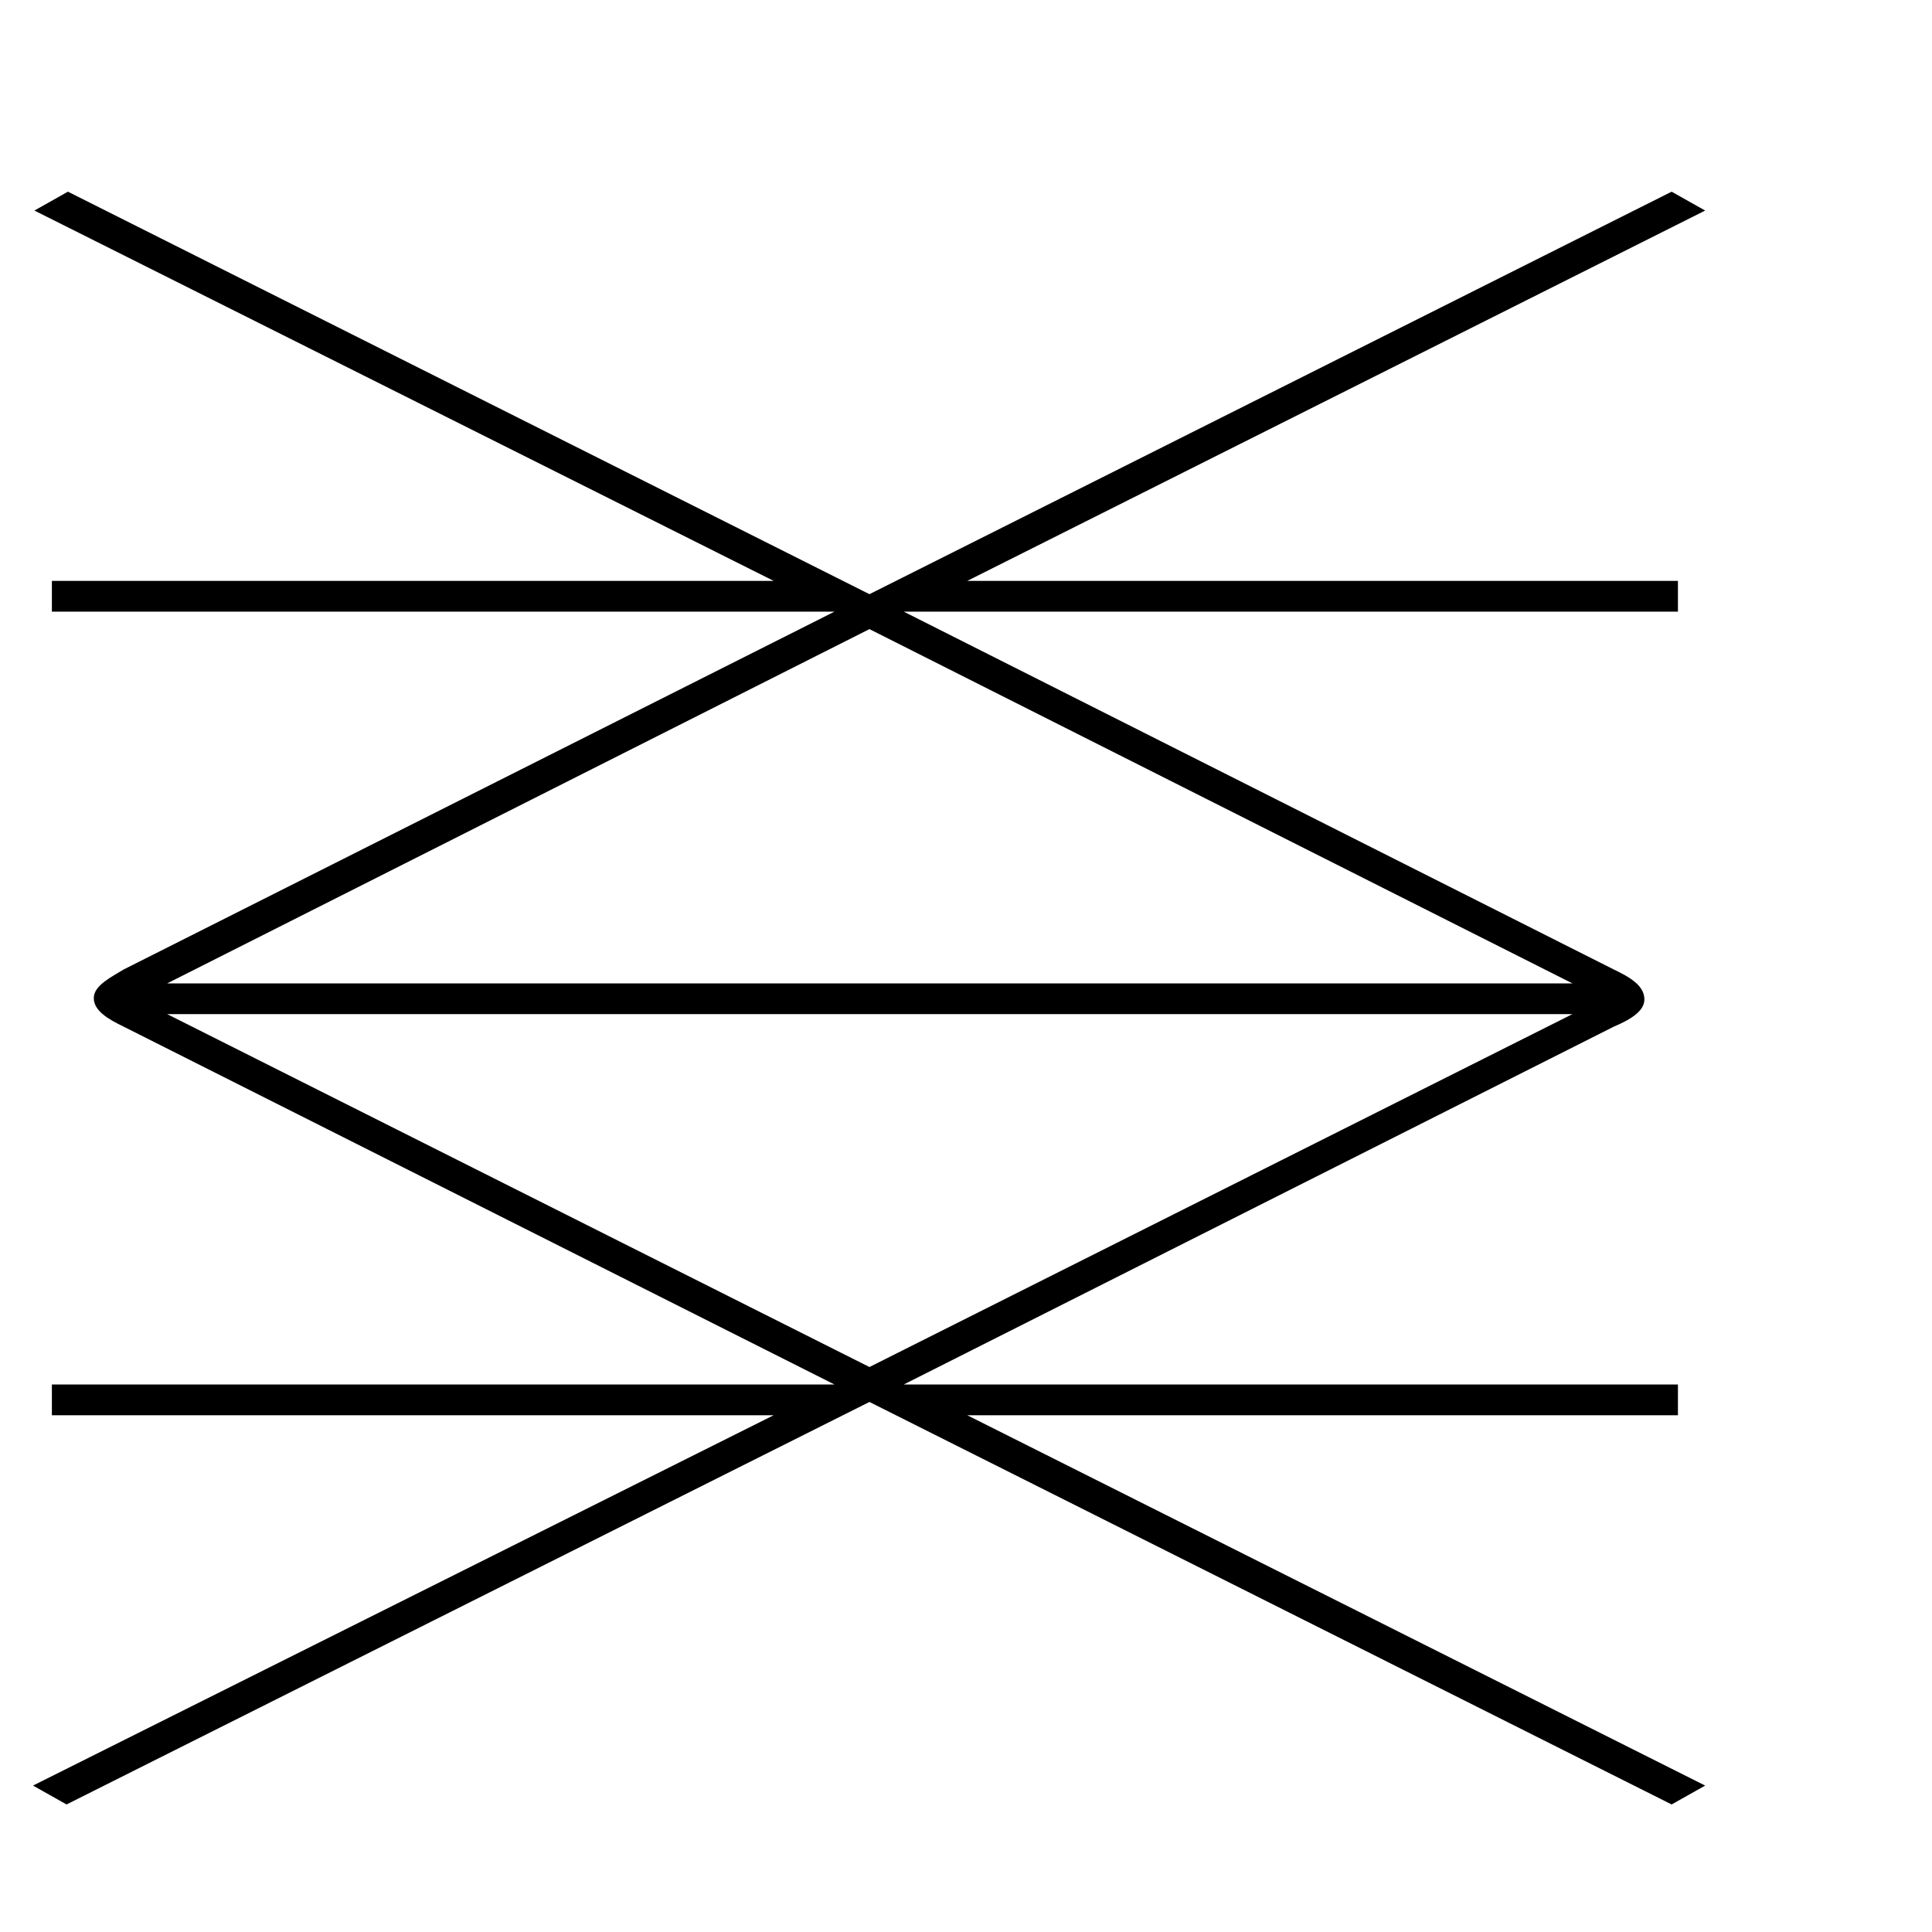 <?xml version="1.0" encoding="UTF-8"?>
<svg xmlns="http://www.w3.org/2000/svg" xmlns:xlink="http://www.w3.org/1999/xlink" width="43.2pt" height="43.2pt" viewBox="0 0 43.2 43.2"><!--latexit:AAAGiHjabVRdUBtVFL6X3m2BliZAW1r6l5YorSUYKLVIxRJKKVAIbTeBAAnxZnOT
LOxPunsXApk496F2fFDfnI4+VEp9sOrU6vg3fdAX7ThOpyowjo7jOH1ynOmMMz7q
i3eTSImwO5Pc850953zn7Pk2llZkk3q9K7BsExI2b6kMuWeIYcq6NubGhpSSuRVw
Uz0dcuuxKSJRswbAqwtRp8MvnidzJO4rPvRDeUXA0HXK4AfOQ1u3PfFk45GjTx1r
8jQ/feLUc109A+cvXhqfmMQkMaWmqRV0a5aiLFdtdzjr3aN+sXmazJnj/L9YZMQt
Kdg0b1XX1O7Yuatu9x5WxjYxxAS2mW1h5ayCVd7au2//gYOuQ4cb2Fa2jW1nDlbN
6tletp8dYK5QDJtEkTUSlHRFNwKqHidBKlOFhNIGwWpMIREVJzU5IUuY8nYDcUwJ
byuGpemkoVta/IwdOG7qliGRAMnQBlC8lr0tjtbjbUG/eOlcd9gv5h8U01givV4X
v4ETsqqlZ062PzteaEPDKgkVjsQcLQYstneE/OJwvl9n2ZKj8/nTY3wAJjVkLcmc
F3gCX3d+zkMWxZyvmPfc9J2x4wrG8llH77m+/lWbk/FRfopZlJishu1htdHqskw4
rkuWSjSap5CdUgxyOVcZtkzCSU/jJJlIyQZOypruSRu61hQnipUhkaxi8ZlkpjBH
iUloSchjp04T3MP9Kpa1qYSu0ezQ8ICs6ppHpHMK8Xl8pZEqpimq64pZCmPVtD3r
QJpSSzEqT8+vRzxSvADahiLHDGzMZZMGTqfM9XgaU0oMbQOPhBWpNHmKGKQUsTRZ
4vvkKdIttp7vXAz0h1yBWd1lb8x/Ppoq9Q2tidvQN2FgLUk6s6ZkNMUS/DfXZI+S
K1WWREI7vS2REkJEs1SZktI5TcRn5HR+98xINpOXQc5VOlxTUvH/upU4G77yuUpX
uHhUiJakqay32XvCrrCK85oxYmRbWr02uDYFVhSZTz5n63vQf+HGENtxY5jtZLtH
/GIvD14RA0HHyGhojNuiPE/4/iZ6FZw0ue3nfBu6jhSU5nSyXaxuZEjXsKRzQYQj
xQyL4Q5uRl/gC98jS7Z++btbjNpgTIo6a9boIF6QxmK8Y0O8oau7UGsp6UjJ9qeI
ypyB797Pf95e+LuR7eMppxVetoev++J0hy1+7Xhbb4uL34BV2RK83NfPDtpiGw8H
A73Zs9621hwPm5mNOmtX5fuY582ZaAcoB9WgHrjBUdAKToJ+MAguAhHMghy4Al4B
18B18A54F7wPboM74CPwMfgUfA7ugq/APfAN+BbcBw/A92AJrIAfwU/gIfgdPAJ/
gX9gBdwOXfAYbIOnoA/6YRCOwjE4CWVowHmYg1fhy/BVeA2+Ad+Eb8EP4SfwC/g1
fAB/gb/C3+BDFEFxlEApNIUUpCELvYheQq+h19F1tIAW0dvoPXQHfYbuoi/RffQd
WkF/oEcCFCoFh1AnuITDQqPQLLQI7cJpwSf0CQPCoOAXxoRJgRZmXAaLn9AMKLmE
zL8x8TSu-->
<defs>
<g>
<g id="glyph-0-0">
<path d="M -0.359 -4.984 L -0.359 -4.297 L 15.781 -4.297 L -0.781 3.984 L -0.031 4.406 L 17.922 -4.594 L 35.859 4.406 L 36.609 3.984 L 20.109 -4.297 L 36 -4.297 L 36 -4.984 L 18.688 -4.984 L 34.562 -12.984 C 34.969 -13.156 35.25 -13.344 35.25 -13.594 C 35.25 -13.906 34.922 -14.094 34.562 -14.266 L 18.688 -22.266 L 36 -22.266 L 36 -22.953 L 20.109 -22.953 L 36.609 -31.234 L 35.859 -31.656 L 17.922 -22.656 L 0 -31.656 L -0.75 -31.234 L 15.781 -22.953 L -0.359 -22.953 L -0.359 -22.266 L 17.141 -22.266 L 1.25 -14.266 C 0.969 -14.094 0.578 -13.906 0.578 -13.625 C 0.578 -13.344 0.891 -13.156 1.25 -12.984 L 17.141 -4.984 Z M 33.641 -13.953 L 2.219 -13.953 L 17.922 -21.875 Z M 2.219 -13.266 L 33.641 -13.266 L 17.922 -5.375 Z M 2.219 -13.266 "/>
</g>
</g>
</defs>
<g fill="rgb(0%, 0%, 0%)" fill-opacity="1">
<use xlink:href="#glyph-0-0" x="1.519" y="35.942"/>
</g>
</svg>
